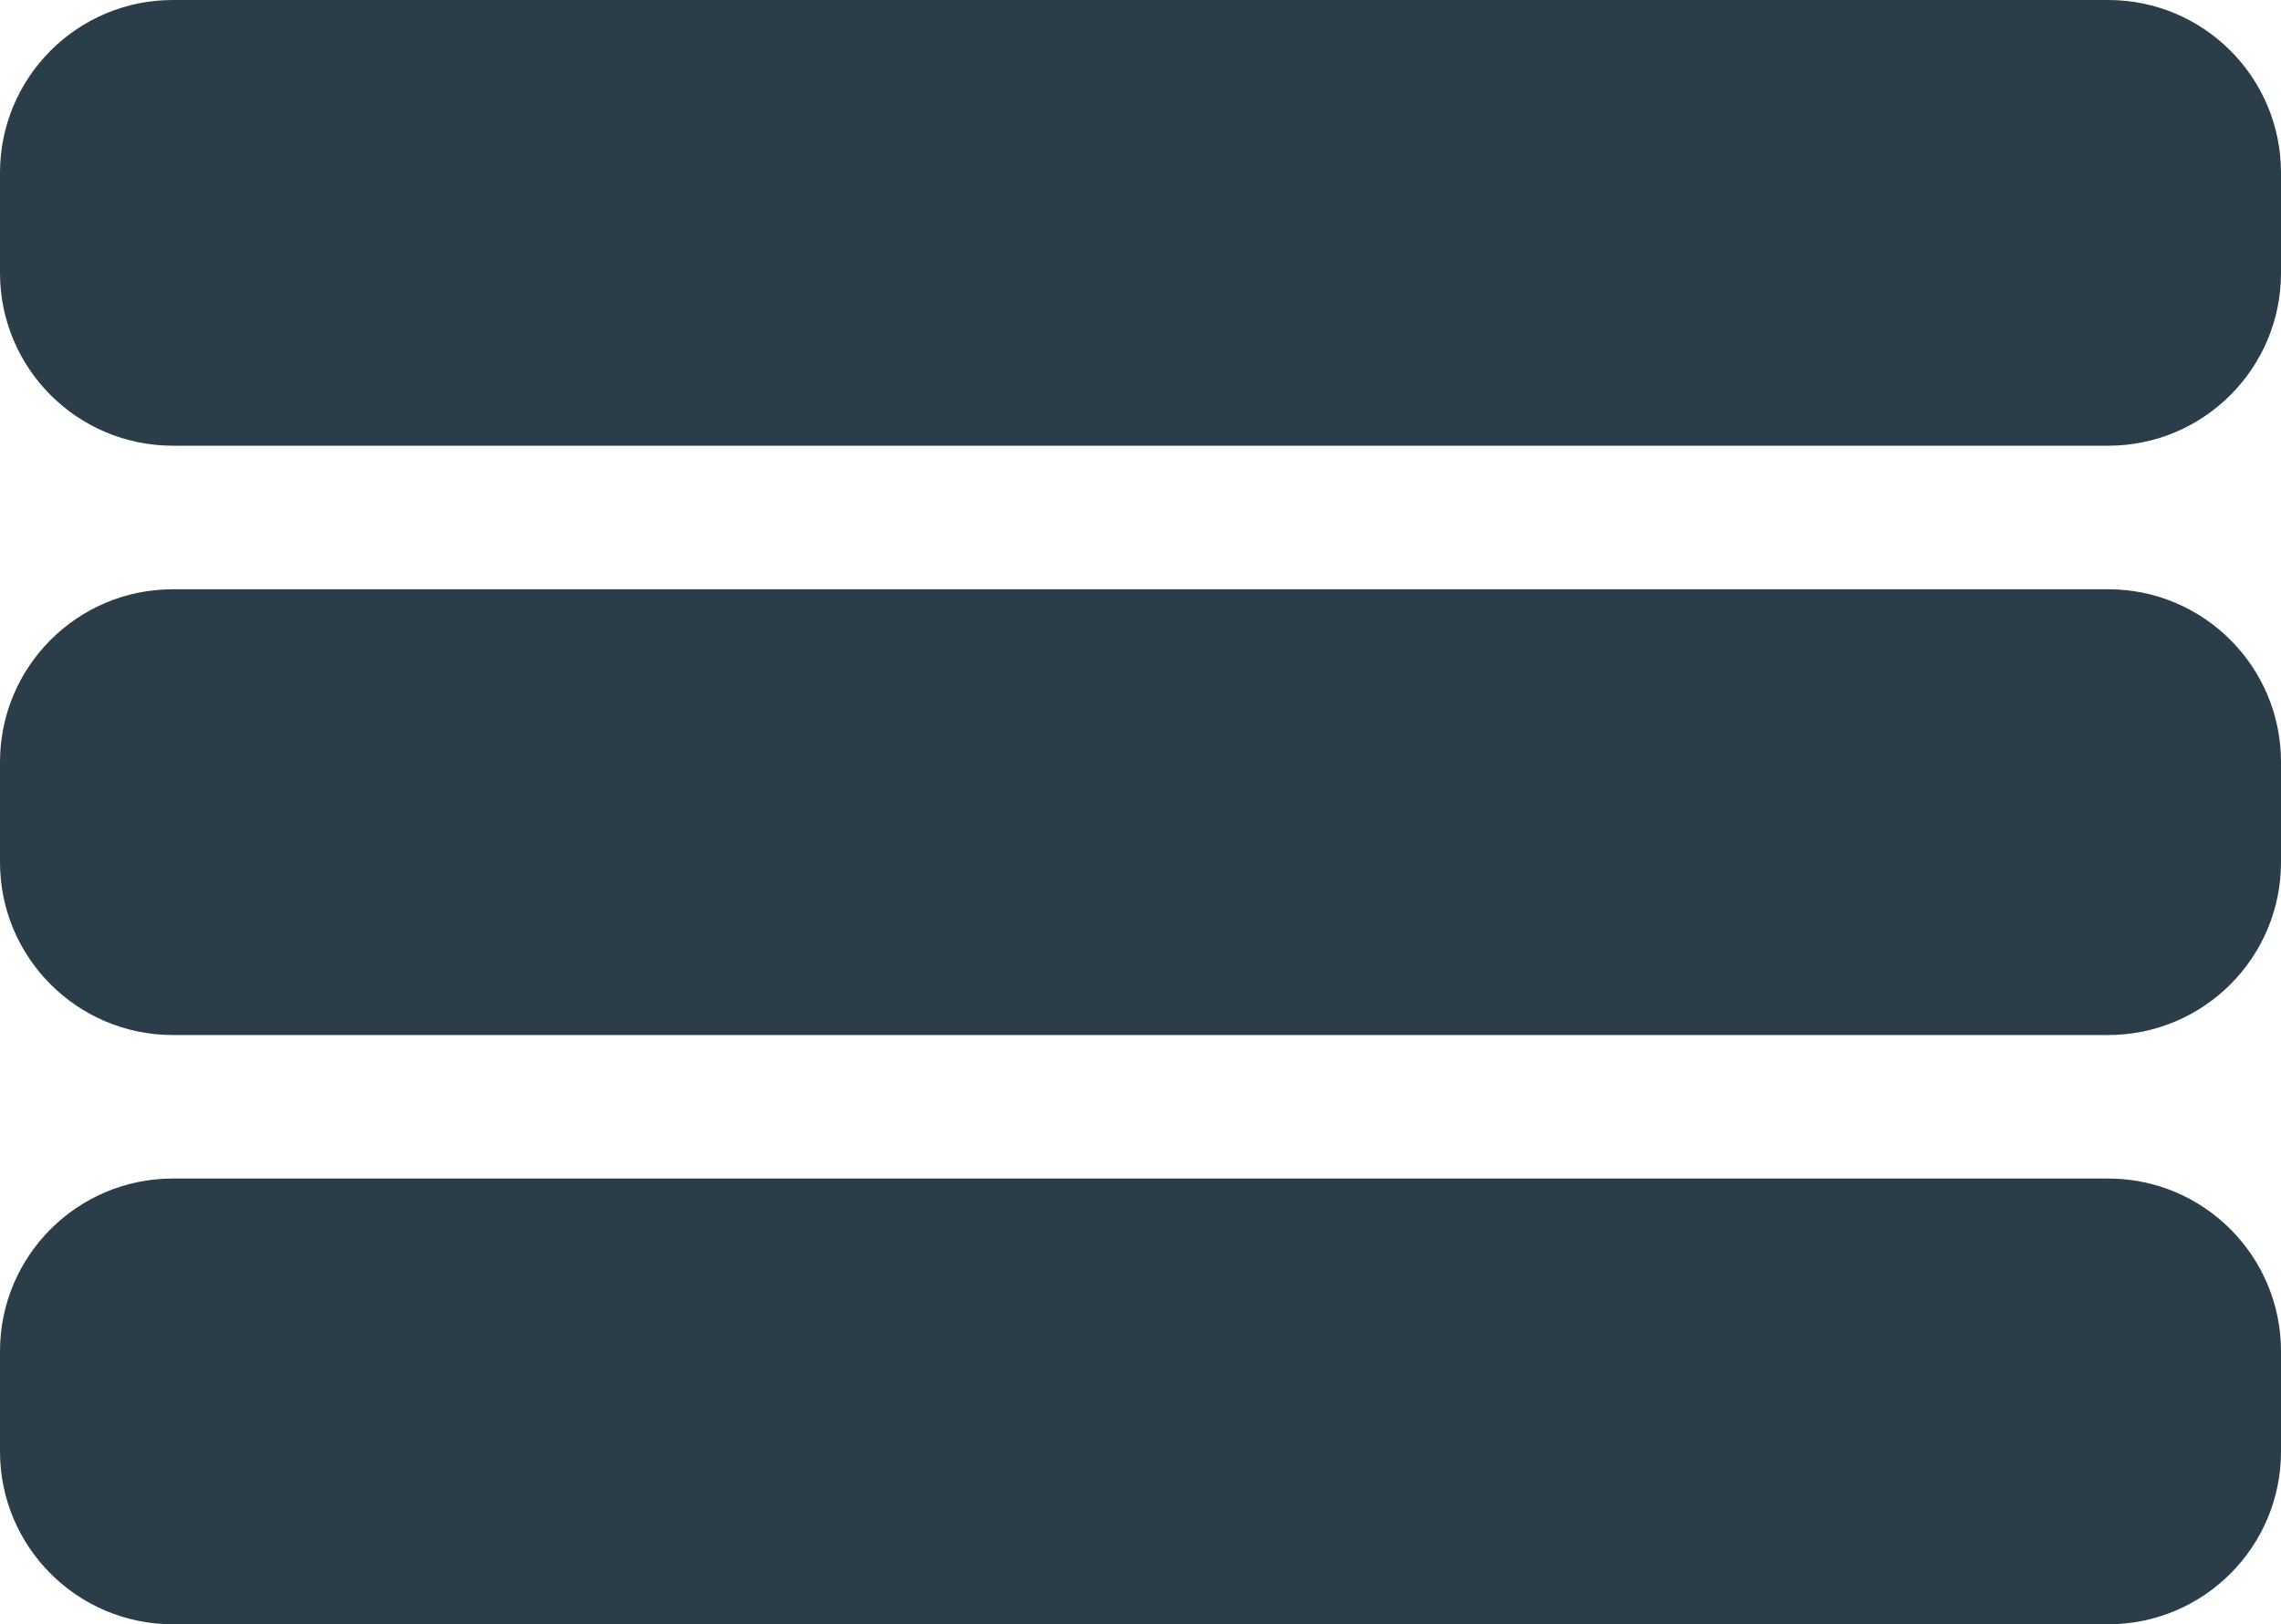 <?xml version="1.0" encoding="utf-8"?>
<!-- Generator: Adobe Illustrator 16.0.0, SVG Export Plug-In . SVG Version: 6.00 Build 0)  -->
<!DOCTYPE svg PUBLIC "-//W3C//DTD SVG 1.1//EN" "http://www.w3.org/Graphics/SVG/1.1/DTD/svg11.dtd">
<svg version="1.1" id="Layer_1" xmlns="http://www.w3.org/2000/svg" xmlns:xlink="http://www.w3.org/1999/xlink" x="0px" y="0px"
	 width="66px" height="47px" viewBox="0 0 66 47" enable-background="new 0 0 66 47" xml:space="preserve">
<path fill="#2A3D49" d="M66,7.897c0,2.761-2.238,5-5,5H5c-2.761,0-5-2.239-5-5V5c0-2.761,2.239-5,5-5h56c2.762,0,5,2.239,5,5V7.897z
	"/>
<path fill="#2A3D49" d="M66,42c0,2.761-2.238,5-5,5H5c-2.761,0-5-2.239-5-5v-2.898c0-2.761,2.239-5,5-5h56c2.762,0,5,2.239,5,5V42z"
	/>
<path fill="#2A3D49" d="M66,24.949c0,2.761-2.238,5-5,5H5c-2.761,0-5-2.239-5-5v-2.898c0-2.761,2.239-5,5-5h56c2.762,0,5,2.239,5,5
	V24.949z"/>
<g>
</g>
<g>
</g>
<g>
</g>
<g>
</g>
<g>
</g>
<g>
</g>
</svg>
